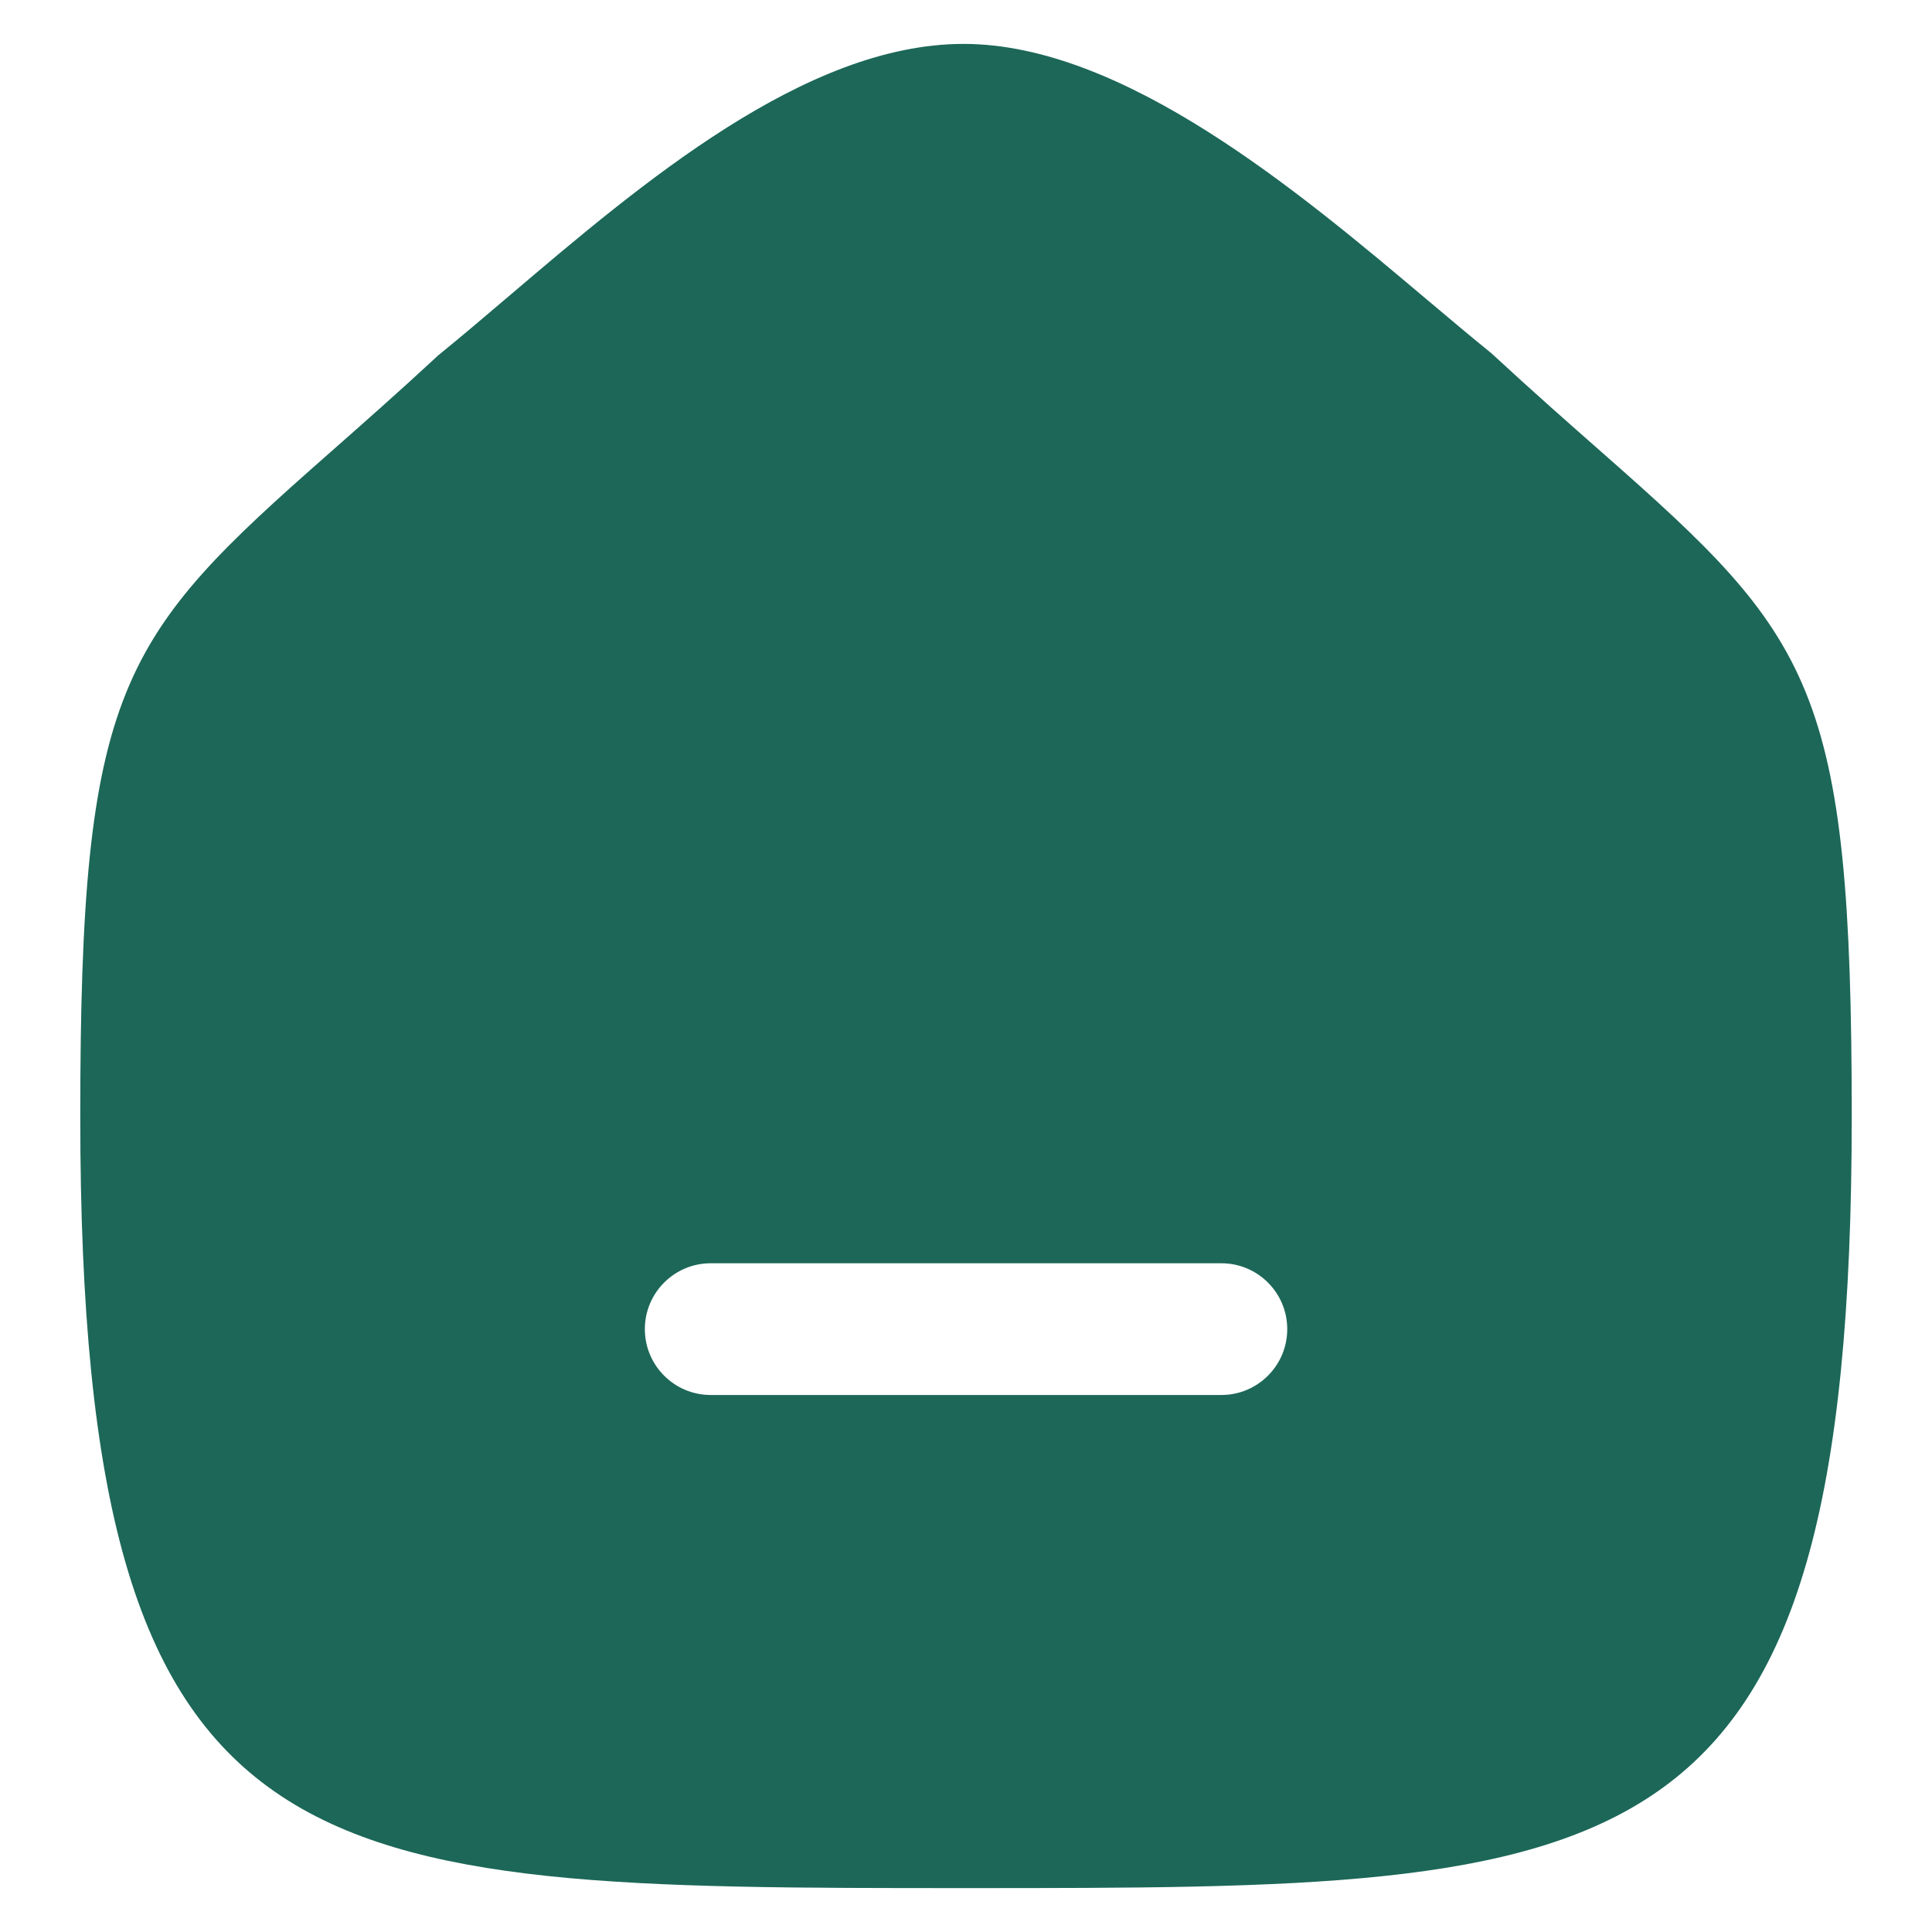<svg width="22" height="22" viewBox="0 0 22 22" fill="none" xmlns="http://www.w3.org/2000/svg">
<path fill-rule="evenodd" clip-rule="evenodd" d="M13.908 15.885H8.093C7.679 15.885 7.343 15.549 7.343 15.135C7.343 14.721 7.679 14.385 8.093 14.385H13.908C14.322 14.385 14.658 14.721 14.658 15.135C14.658 15.549 14.322 15.885 13.908 15.885ZM18.249 5.158C17.886 4.838 17.473 4.476 16.981 4.021C16.758 3.841 16.514 3.635 16.255 3.417C14.795 2.186 12.795 0.5 10.972 0.5C9.17 0.5 7.299 2.092 5.796 3.371C5.518 3.607 5.258 3.829 4.993 4.044C4.527 4.476 4.114 4.839 3.75 5.16C1.363 7.261 0.914 7.812 0.914 12.713C0.914 21.5 3.455 21.5 11 21.5C18.544 21.5 21.086 21.5 21.086 12.713C21.086 7.811 20.637 7.26 18.249 5.158Z" fill="#1C6758"/>
</svg>
